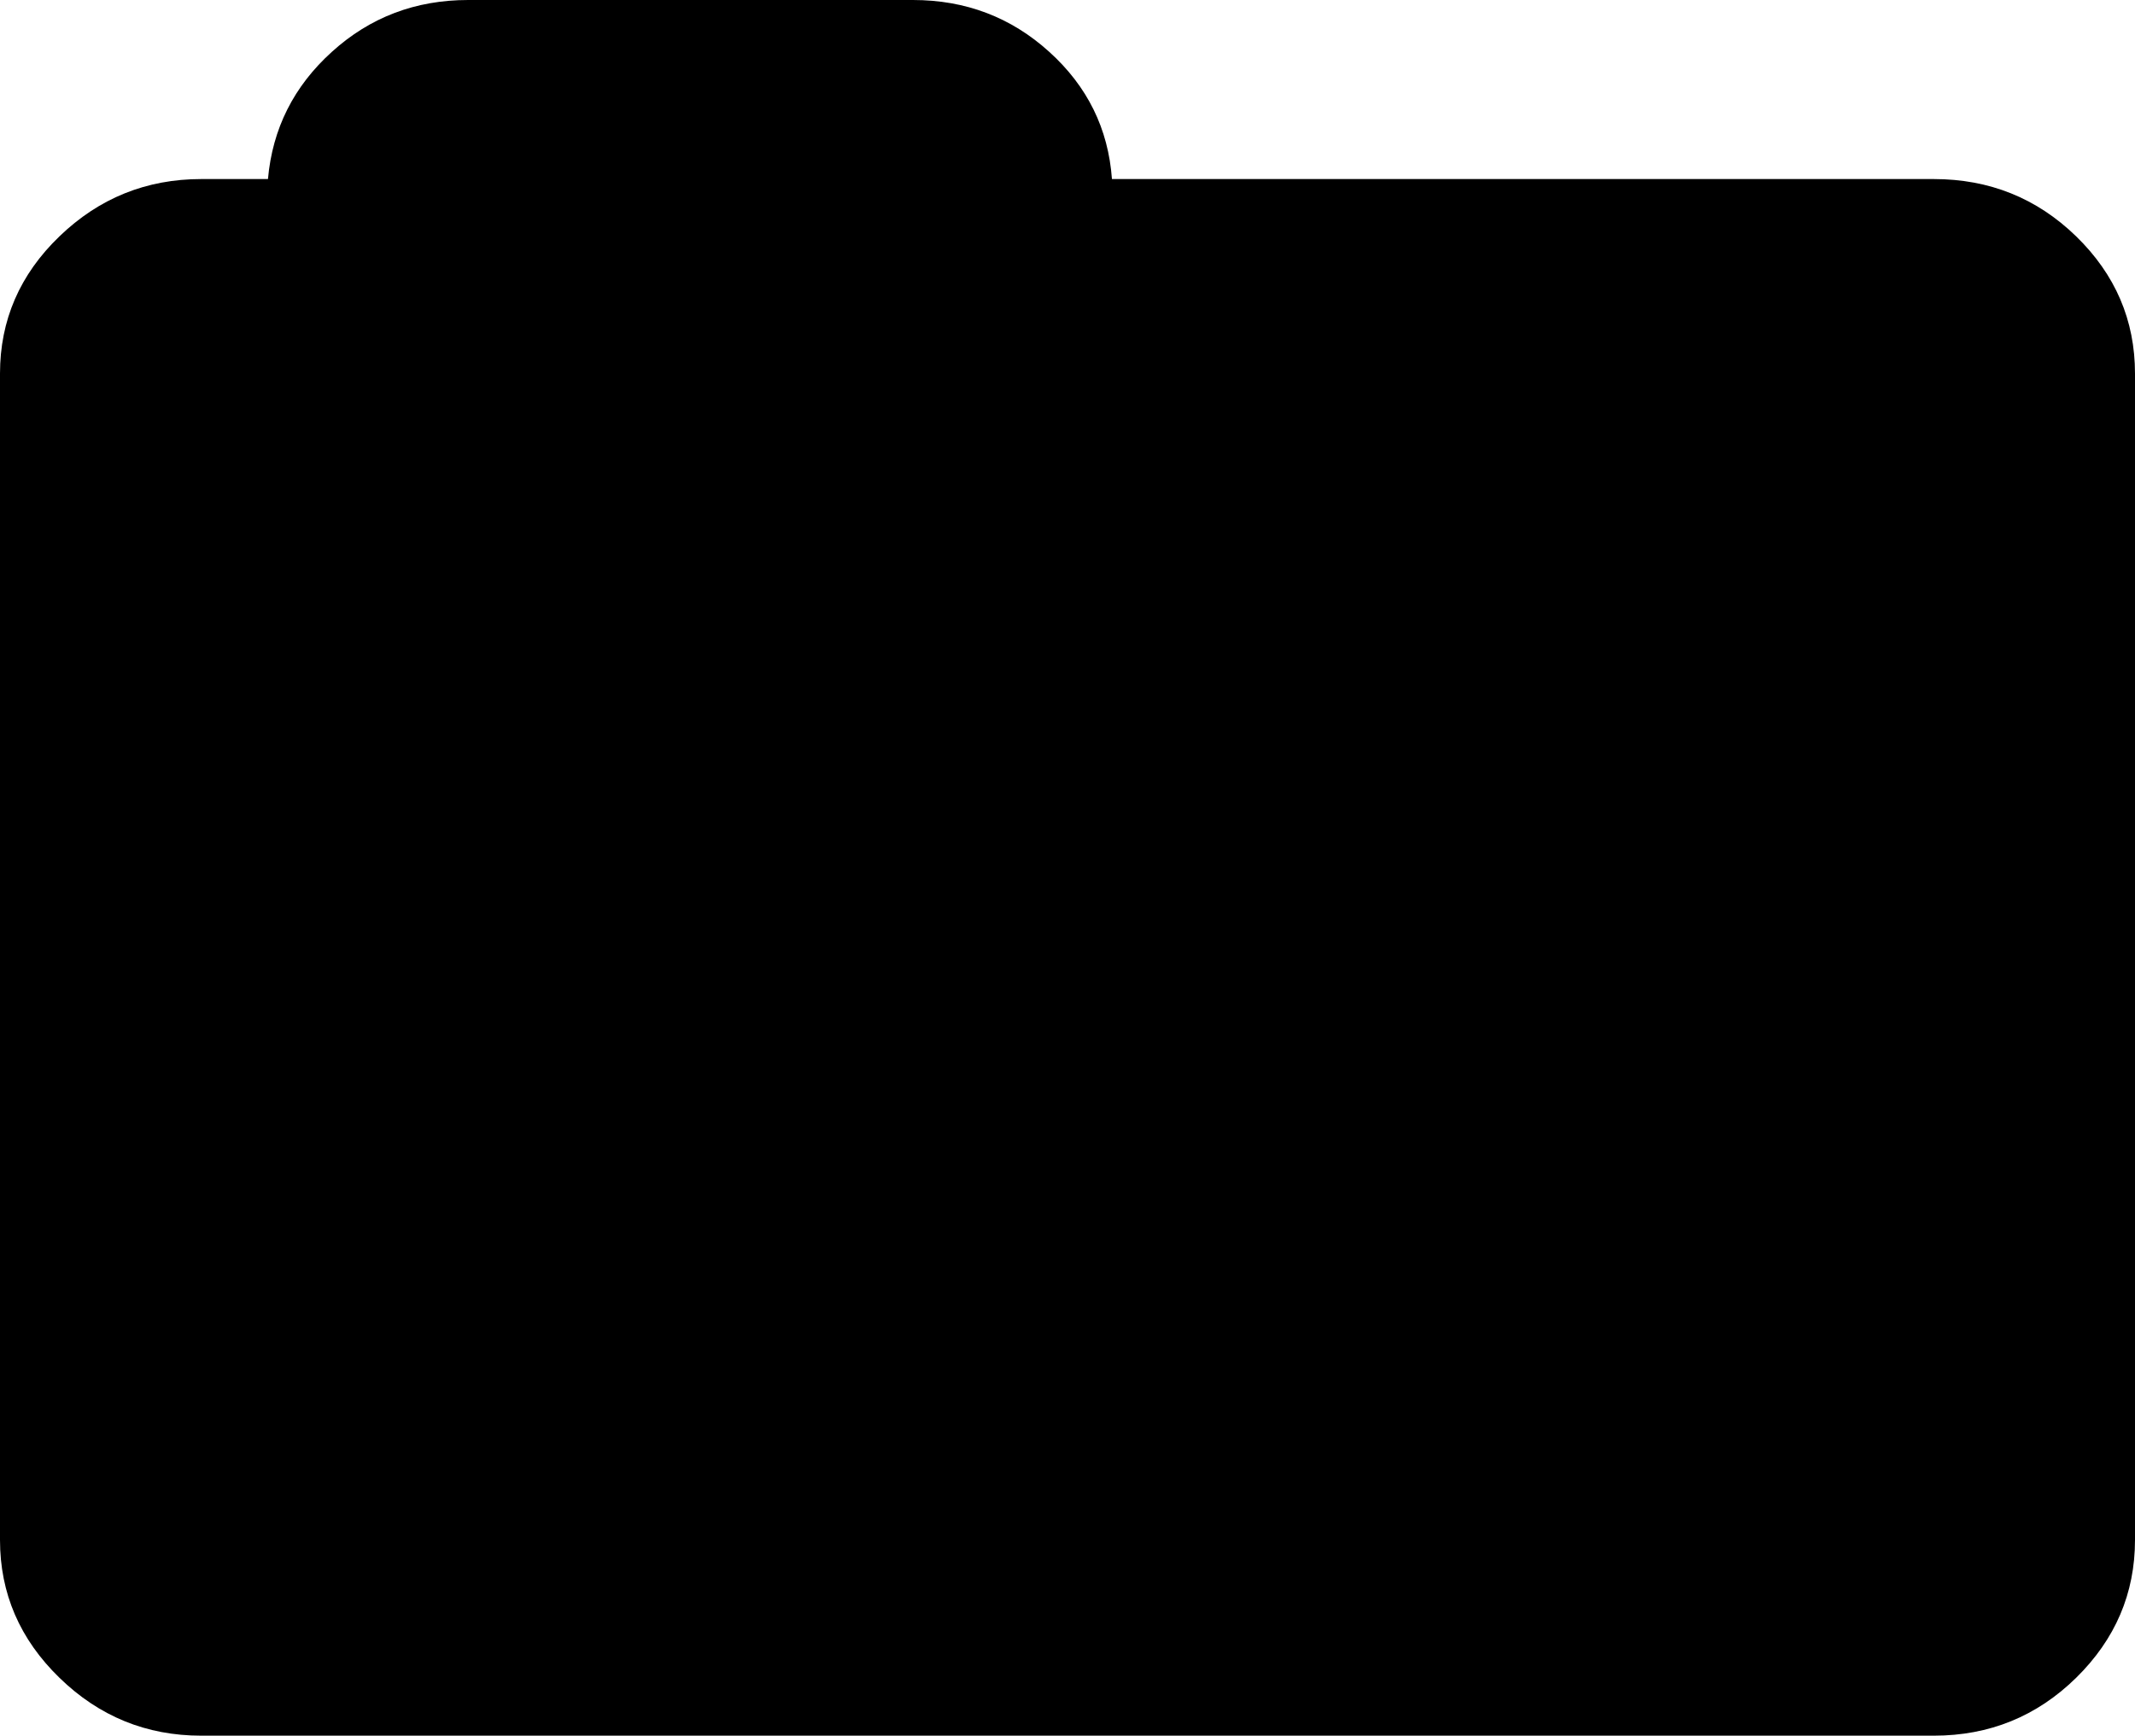 <svg width="28.125" height="22.866" viewBox="0 -45.015 28.125 22.866" xmlns="http://www.w3.org/2000/svg"><path d="M0 -24.727L0 -40.093C0 -40.796 0.261 -41.399 0.784 -41.902C1.306 -42.405 1.929 -42.656 2.651 -42.656L3.53 -42.656C3.589 -43.32 3.87 -43.879 4.373 -44.333C4.875 -44.788 5.474 -45.015 6.167 -45.015L12.026 -45.015C12.72 -45.015 13.318 -44.788 13.821 -44.333C14.324 -43.879 14.6 -43.32 14.648 -42.656L25.474 -42.656C26.206 -42.656 26.831 -42.405 27.349 -41.902C27.866 -41.399 28.125 -40.796 28.125 -40.093L28.125 -24.727C28.125 -24.023 27.866 -23.418 27.349 -22.91C26.831 -22.402 26.206 -22.148 25.474 -22.148L2.651 -22.148C1.929 -22.148 1.306 -22.402 0.784 -22.91C0.261 -23.418 0 -24.023 0 -24.727ZM0 -24.727"></path></svg>